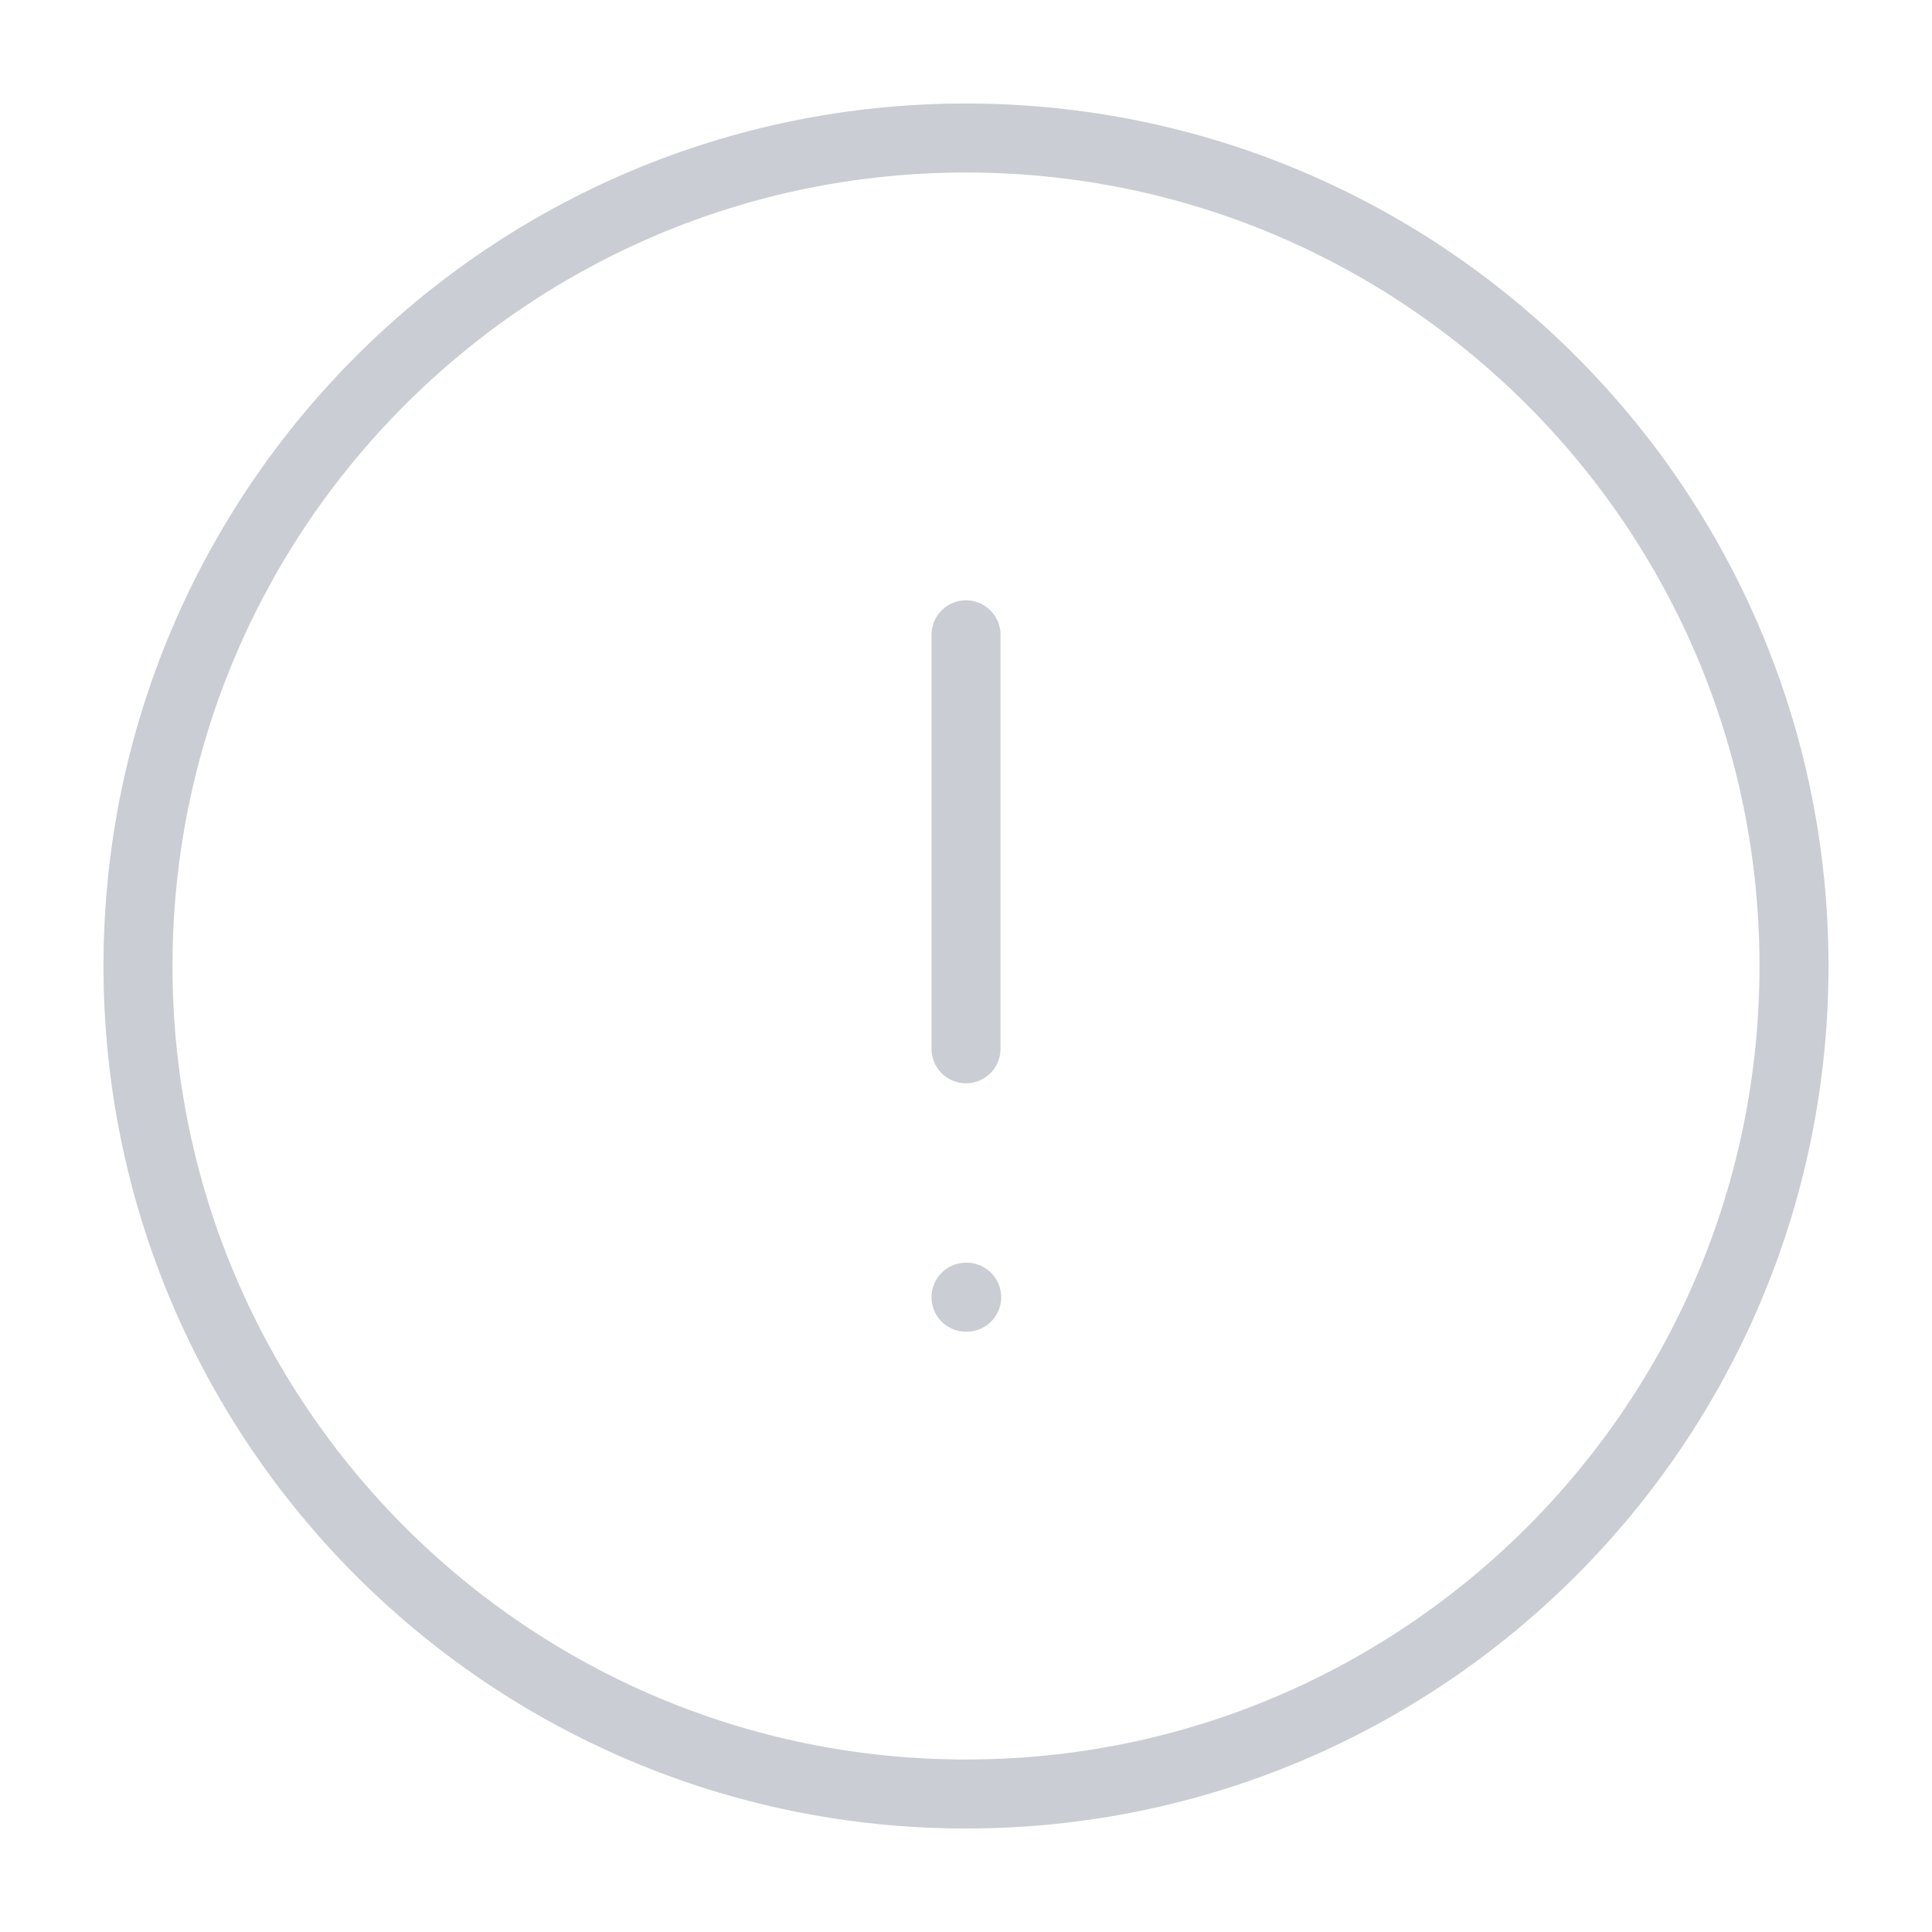 <svg xmlns="http://www.w3.org/2000/svg" width="56" height="56" fill="none" viewBox="0 0 56 56"><path stroke="#CACDD3" stroke-linecap="round" stroke-linejoin="round" stroke-miterlimit="10" stroke-width="2" d="M28 37.6h.02M28 18.4v12M52 28C52 14.745 41.255 4 28 4S4 14.745 4 28s10.745 24 24 24 24-10.745 24-24Z"/></svg>